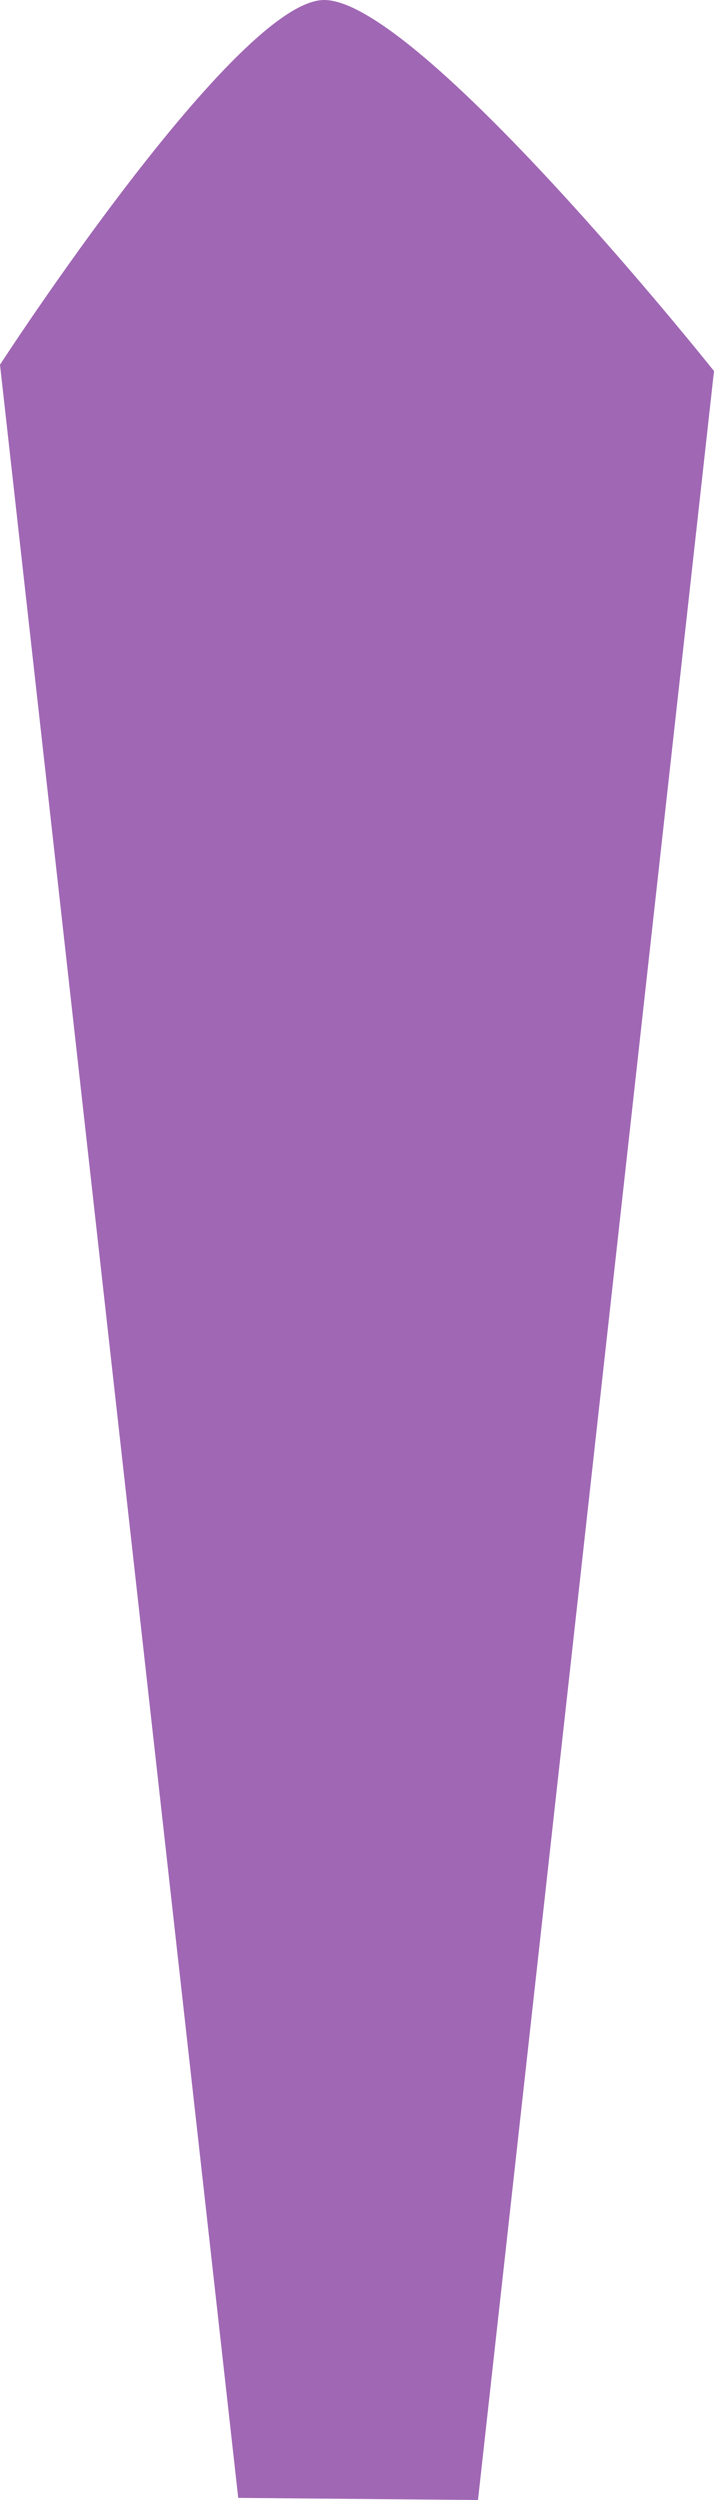 <?xml version="1.0" encoding="UTF-8" standalone="no"?>
<svg width="20px" height="70px" viewBox="0 0 20 70" version="1.1" xmlns="http://www.w3.org/2000/svg" xmlns:xlink="http://www.w3.org/1999/xlink">
    <!-- Generator: Sketch 47.1 (45422) - http://www.bohemiancoding.com/sketch -->
    <title>HourHand</title>
    <desc>Created with Sketch.</desc>
    <defs></defs>
    <g id="Page-1" stroke="none" stroke-width="1" fill="none" fill-rule="evenodd">
        <path d="M1.72306613e-13,10.212 C1.72306613e-13,10.212 6.62,3.41060513e-13 9.081,3.41060513e-13 C11.727,3.41060513e-13 20,10.389 20,10.389 L13.389,70 L6.673,69.941 L1.72306613e-13,10.212 Z" id="HourHand" fill="#A067B4"></path>
    </g>
</svg>